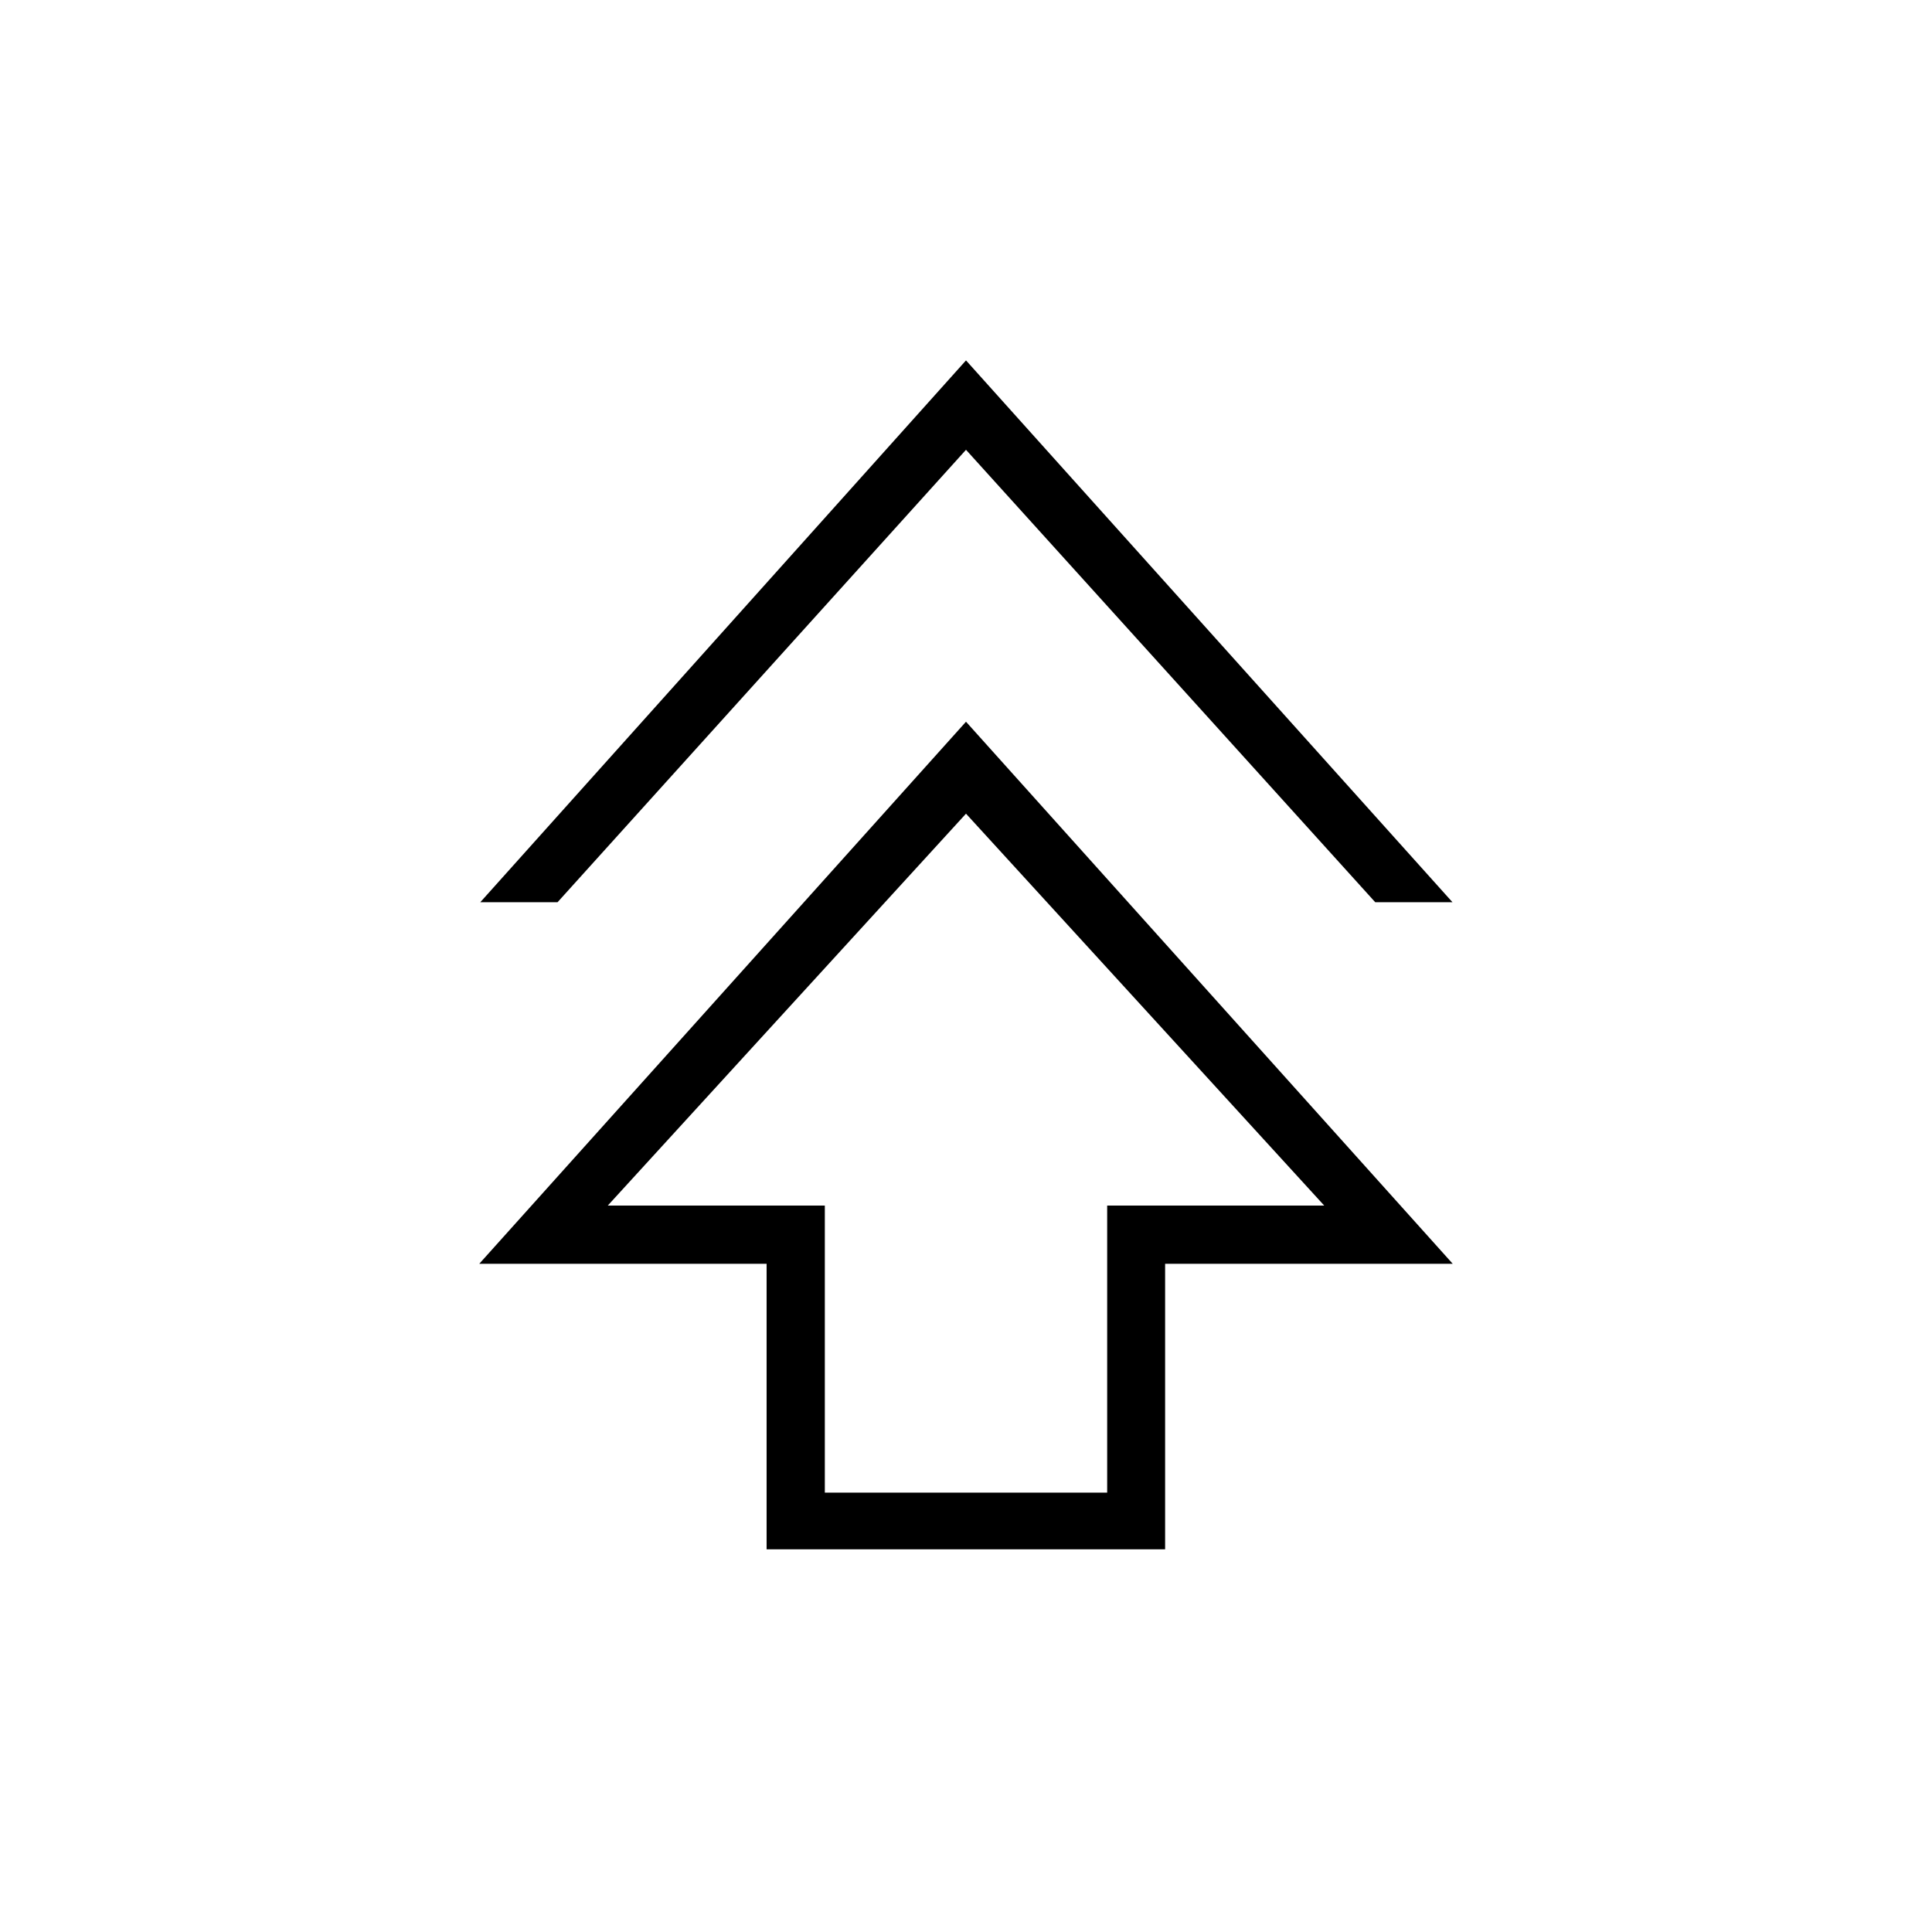<svg xmlns="http://www.w3.org/2000/svg" height="20" viewBox="0 -960 960 960" width="20"><path d="M380.92-190.15v-141.89H238.15L480-601.38l241.85 269.34H578.94v141.89H380.92Zm28.93-28.16h140.3v-142.65H658L480-555.69 302-360.96h107.85v142.65Zm-171.2-293.38L480-780.92l241.73 269.23h-38.38L480-736.5 277.04-511.69h-38.39ZM480-360.96Z"/></svg>